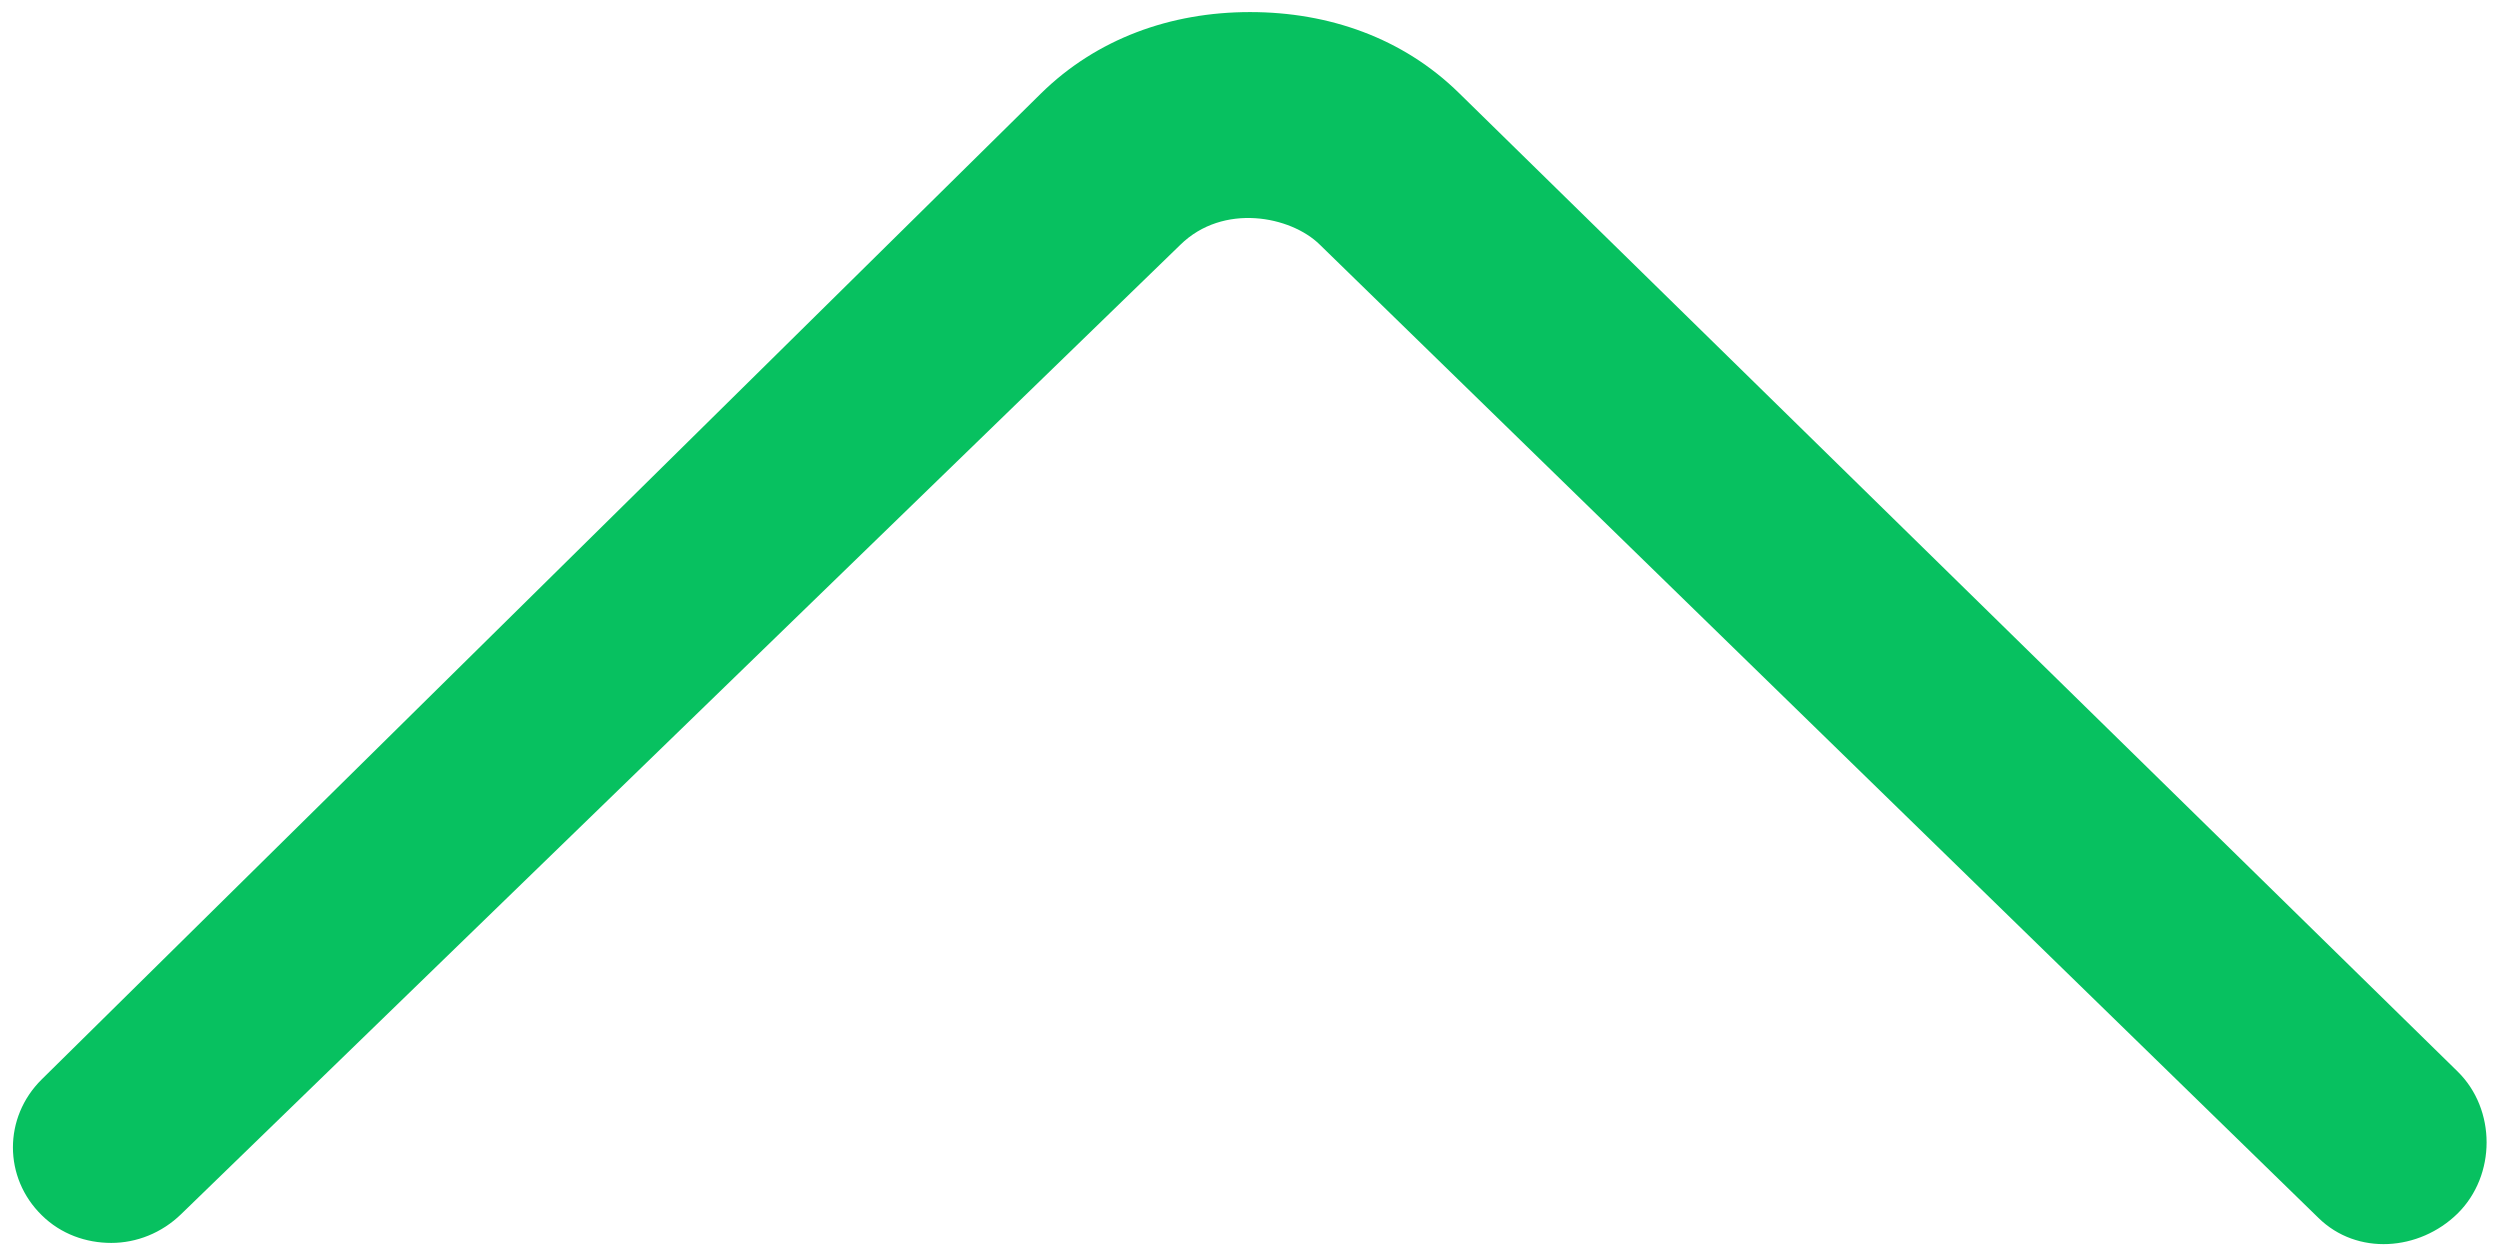 ﻿<?xml version="1.0" encoding="utf-8"?>
<svg version="1.1" xmlns:xlink="http://www.w3.org/1999/xlink" width="18px" height="9px" xmlns="http://www.w3.org/2000/svg">
  <g transform="matrix(1 0 0 1 -43 -3800 )">
    <path d="M 17.695 8.737  C 17.973 8.462  17.973 7.988  17.695 7.715  L 10.505 0.67  C 10.102 0.274  9.568 0.087  9.001 0.087  L 8.999 0.087  C 8.43 0.087  7.896 0.278  7.494 0.674  L 0.3 7.772  C 0.024 8.045  0.024 8.479  0.301 8.75  C 0.439 8.886  0.62 8.949  0.801 8.949  C 0.983 8.949  1.164 8.878  1.304 8.742  L 8.498 1.763  C 8.807 1.459  9.294 1.556  9.502 1.761  L 16.693 8.769  C 16.971 9.042  17.419 9.008  17.695 8.737  Z " fill-rule="nonzero" fill="#07c160" stroke="none" transform="matrix(1 0 0 1 43 3800 )" />
  </g>
</svg>